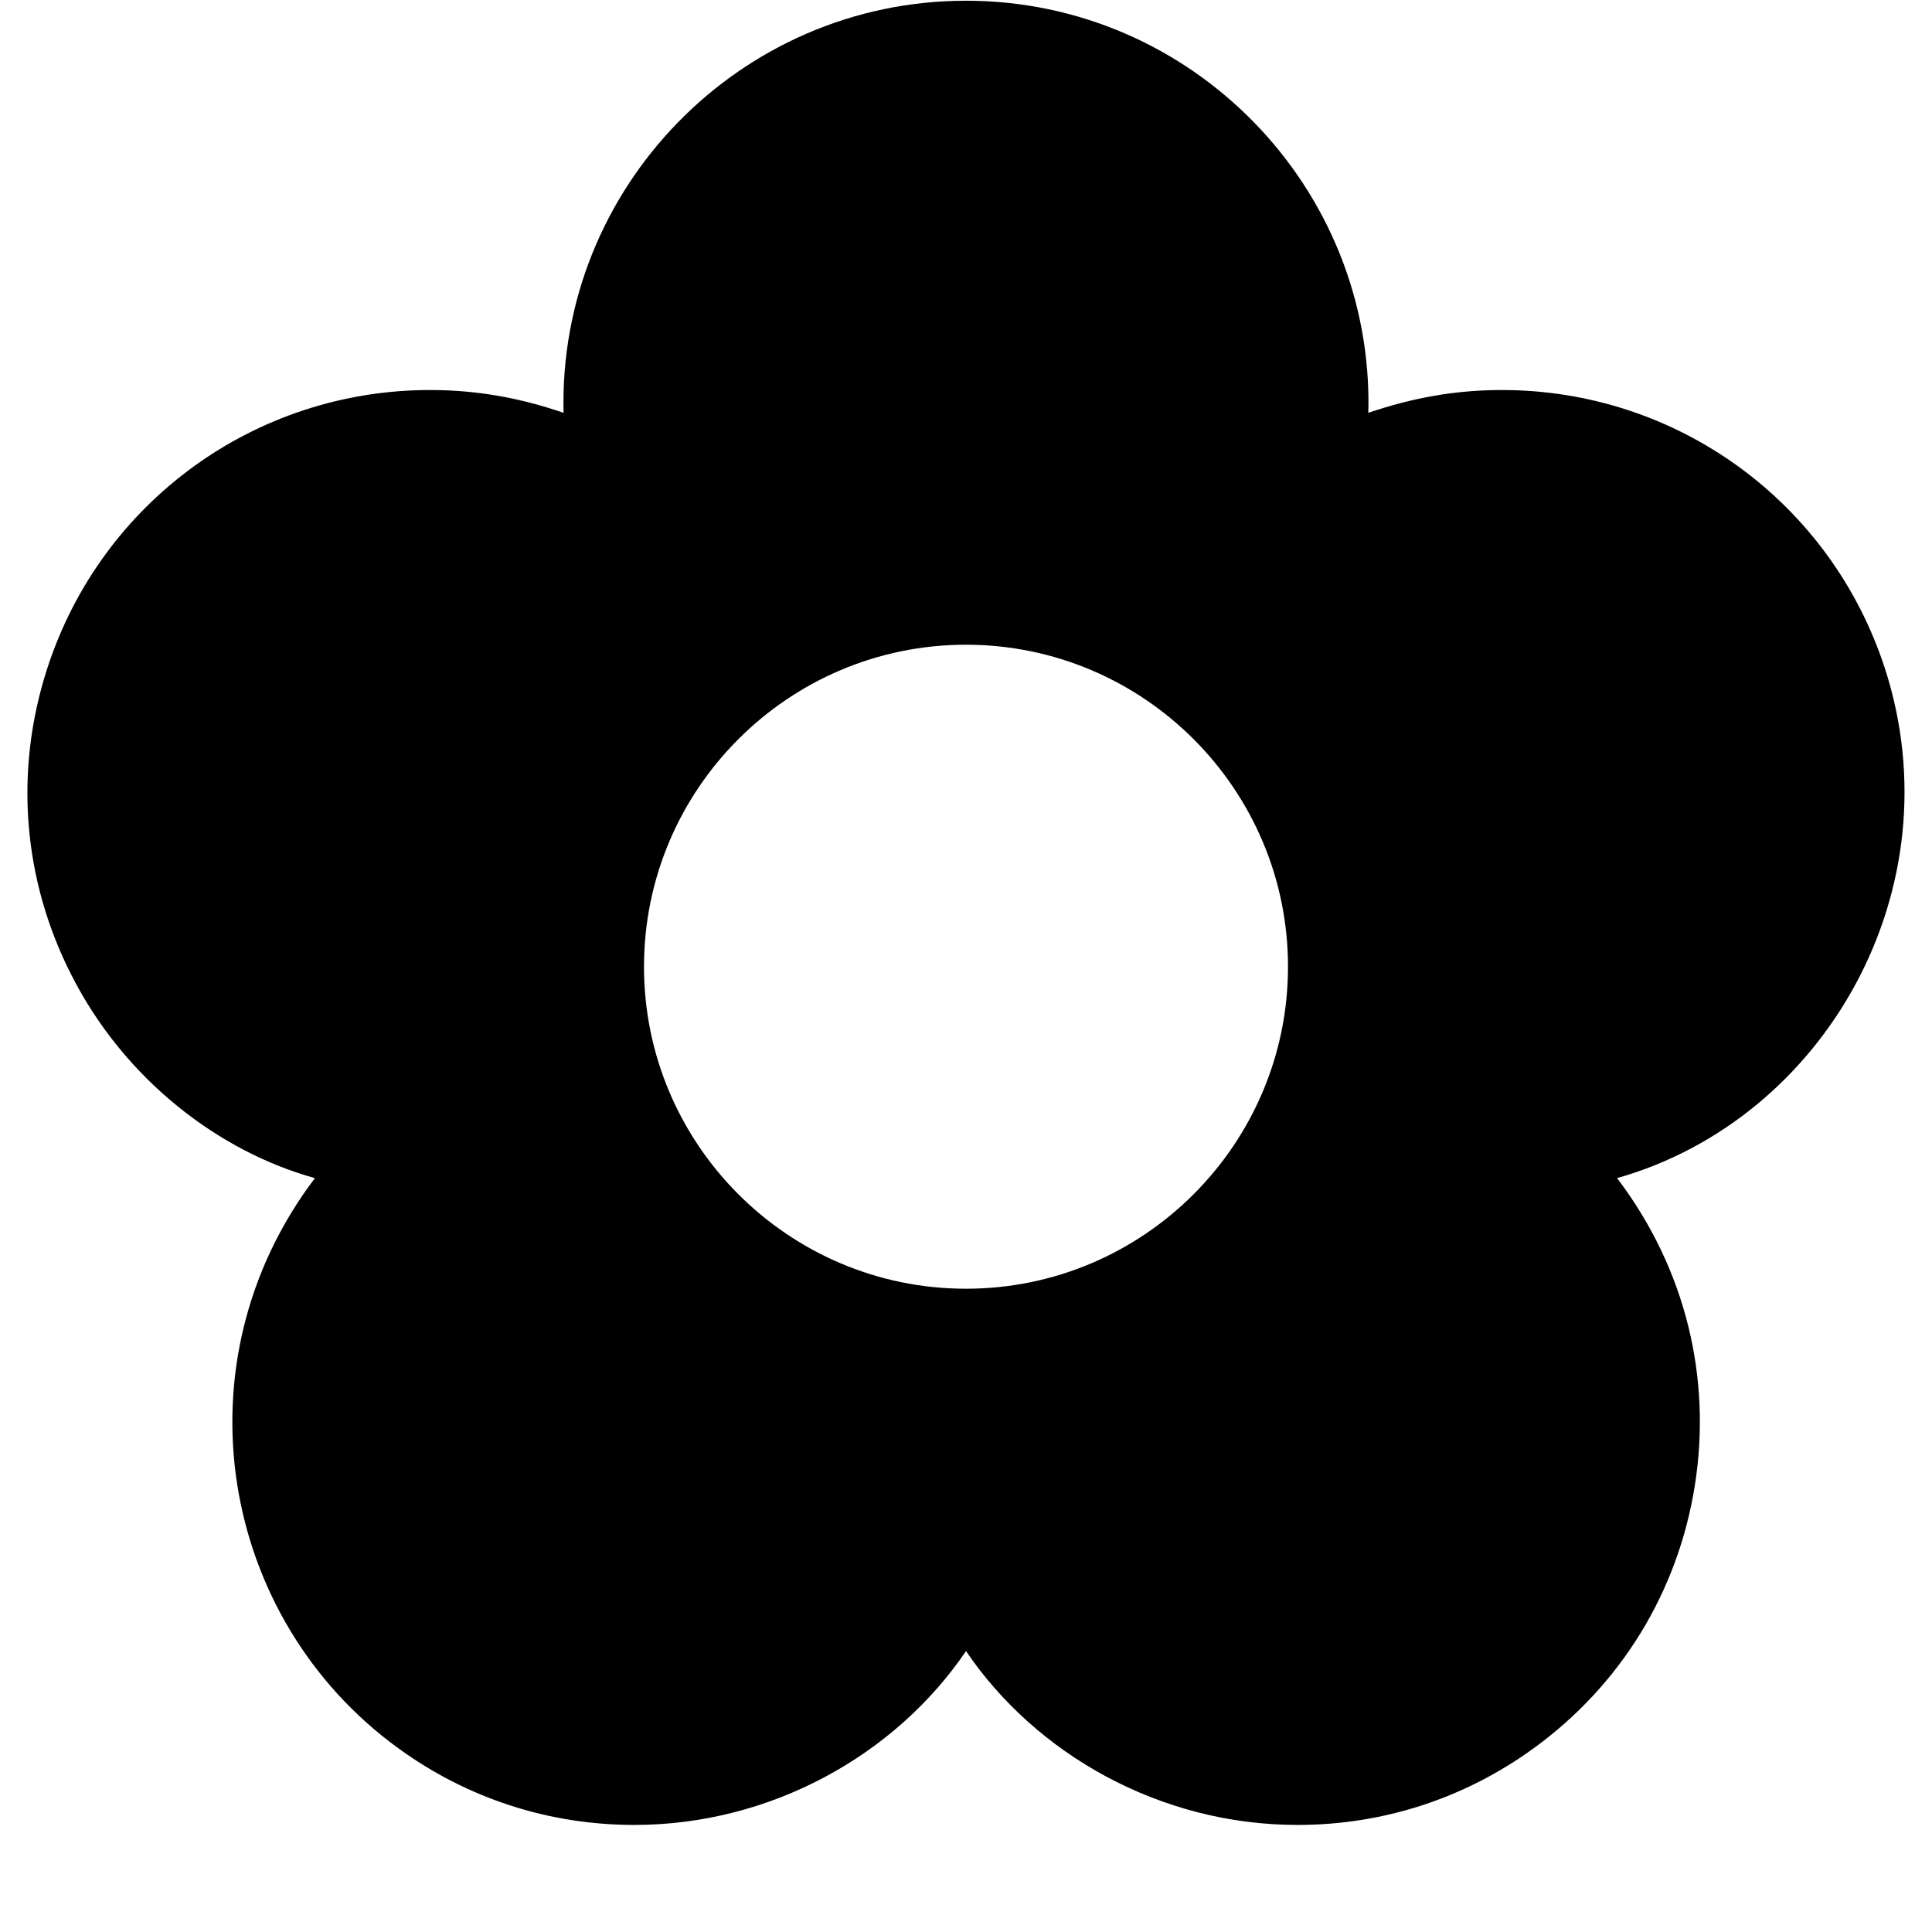 <?xml version="1.0" encoding="utf-8"?>
<!-- Generator: Adobe Illustrator 19.2.0, SVG Export Plug-In . SVG Version: 6.00 Build 0)  -->
<svg version="1.1" xmlns="http://www.w3.org/2000/svg" xmlns:xlink="http://www.w3.org/1999/xlink" x="0px" y="0px" width="24px"
	 height="24px" viewBox="0 0 24 24" enable-background="new 0 0 24 24" xml:space="preserve">
<g id="Filled_Icons">
	<path d="M23.414,8.3c-0.673-2.067-2.585-3.455-4.757-3.455c-0.589,0-1.12,0.1-1.659,0.283c0.07-2.796-2.191-5.119-4.998-5.119
		c-2.813,0-5.069,2.33-4.999,5.119C6.463,4.944,5.93,4.845,5.342,4.845c-2.172,0-4.083,1.389-4.754,3.455
		c-0.413,1.271-0.307,2.625,0.3,3.814c0.662,1.303,1.839,2.194,3.024,2.521c-1.734,2.288-1.19,5.465,1.034,7.081
		c0.859,0.626,1.875,0.954,2.935,0.954c1.689,0,3.242-0.865,4.119-2.16c0.863,1.275,2.405,2.16,4.119,2.16
		c1.06,0,2.074-0.328,2.935-0.954c1.081-0.786,1.791-1.942,2-3.264c0.21-1.329-0.109-2.687-0.966-3.817
		C22.669,13.904,24.304,11.044,23.414,8.3z M12,16.009c-2.206,0-4-1.795-4-4c0-2.206,1.794-4,4-4c2.205,0,4,1.794,4,4
		C16,14.214,14.205,16.009,12,16.009z"/>
</g>
<g id="invisible_shape">
	<rect fill="none" width="24" height="24"/>
</g>
</svg>
